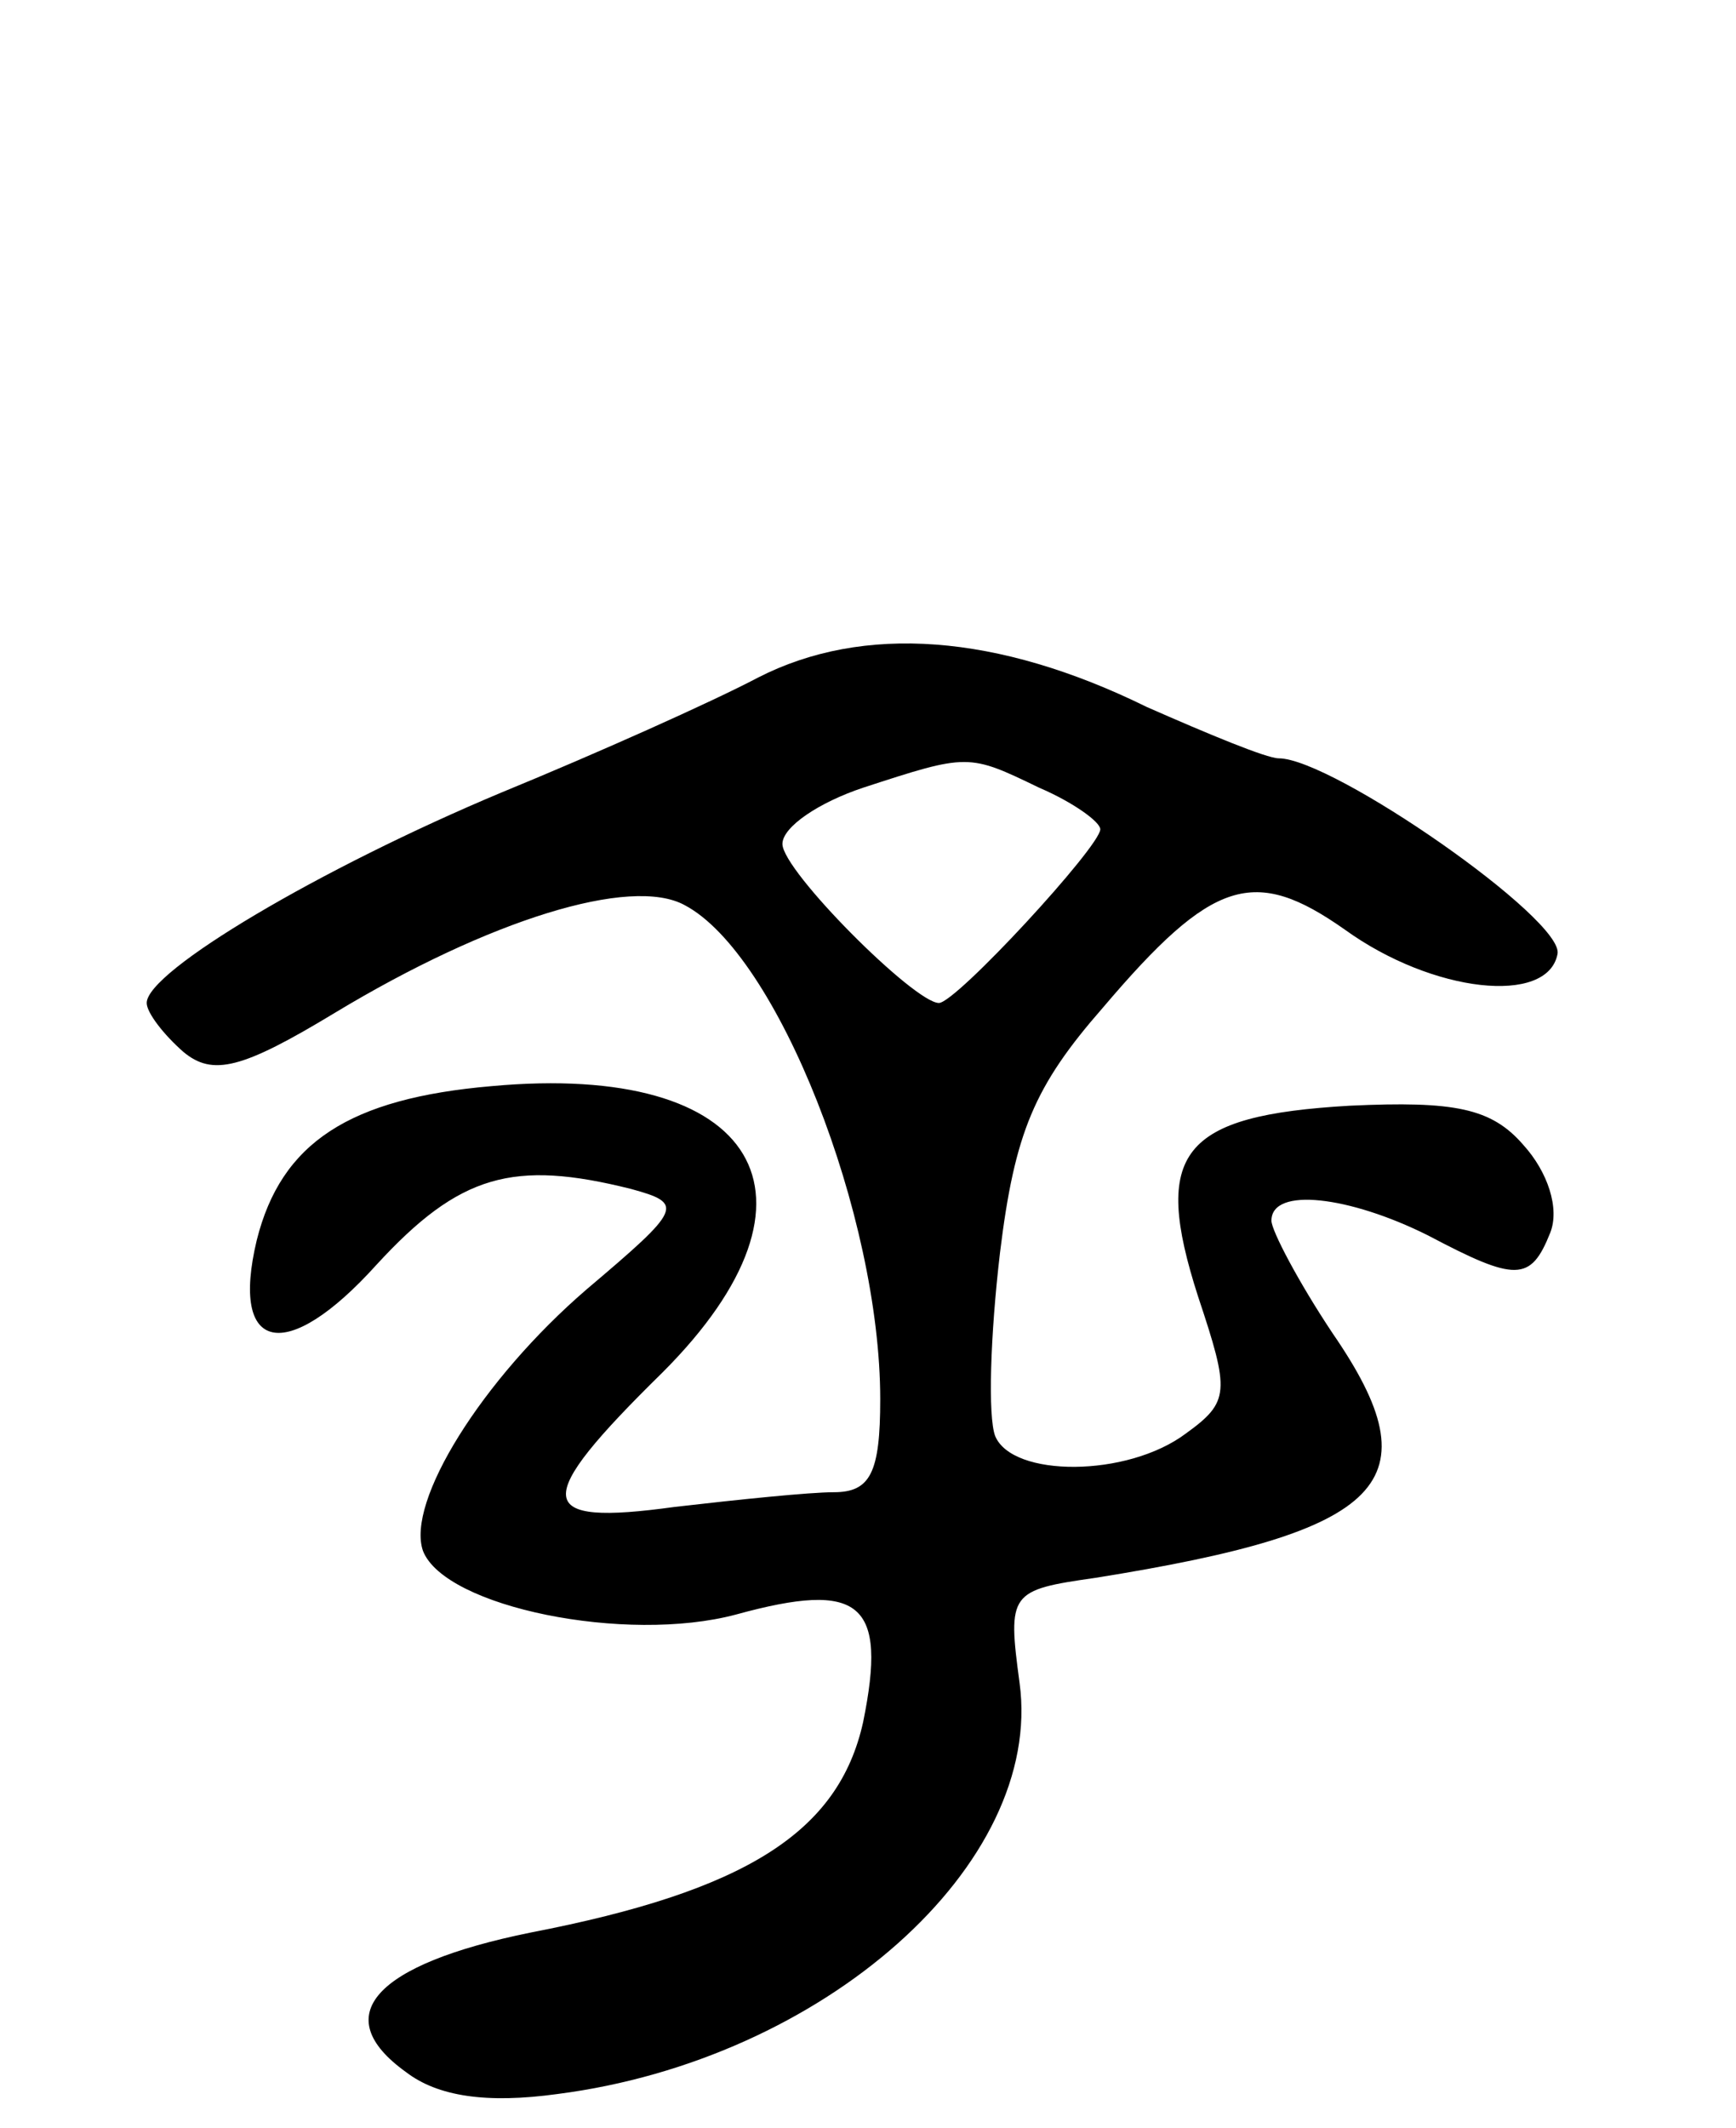 <svg version="1.0" xmlns="http://www.w3.org/2000/svg"
 width="71pt" height="87pt" viewBox="0 0 71 87"
 preserveAspectRatio="xMidYMid meet">
<g transform="translate(0,87) scale(0.1,-0.1)"
fill="#000000" stroke="none">
<path d="M310 593 c-19 -10 -66 -31 -105 -47 -74 -31 -145 -73 -145 -86 0 -4
7 -13 15 -20 12 -10 24 -7 62 16 63 38 121 56 143 44 38 -20 80 -127 80 -202
0 -30 -4 -38 -19 -38 -10 0 -39 -3 -65 -6 -58 -8 -59 2 -5 55 72 72 39 127
-70 117 -58 -5 -86 -23 -96 -63 -11 -46 12 -51 49 -10 34 37 56 43 104 31 22
-6 21 -8 -18 -41 -43 -37 -74 -87 -67 -107 9 -23 83 -38 128 -26 51 14 62 5
52 -44 -10 -45 -48 -69 -136 -86 -64 -13 -83 -34 -51 -57 13 -10 33 -13 62 -9
109 14 199 94 189 168 -5 37 -4 38 31 43 119 19 139 39 97 100 -14 21 -25 42
-25 46 0 14 32 10 64 -6 36 -19 42 -19 50 1 4 10 -1 25 -11 36 -13 15 -28 18
-71 16 -69 -4 -81 -19 -62 -78 13 -39 13 -43 -5 -56 -24 -18 -71 -18 -78 -1
-3 8 -2 41 2 75 6 49 14 68 42 100 45 53 62 58 99 32 36 -26 83 -31 87 -10 3
14 -92 80 -114 80 -5 0 -29 10 -54 21 -61 30 -116 34 -159 12z m115 -45 c14
-6 25 -14 25 -17 0 -7 -59 -71 -66 -71 -10 0 -64 54 -64 65 0 7 15 17 33 23
43 14 43 14 72 0z"/>
</g>
</svg>
